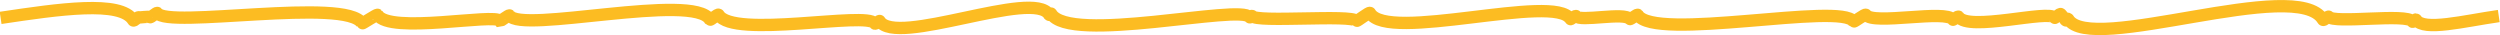 <!-- Generator: Adobe Illustrator 17.1.0, SVG Export Plug-In  --><svg version="1.1"	 xmlns="http://www.w3.org/2000/svg" xmlns:xlink="http://www.w3.org/1999/xlink" xmlns:a="http://ns.adobe.com/AdobeSVGViewerExtensions/3.0/"	 x="0px" y="0px" width="405.3px" height="5.7px" viewBox="0 0 405.3 5.7" enable-background="new 0 0 405.3 5.7"	 xml:space="preserve"><defs></defs><path fill="none" stroke="#FCBC22" stroke-width="2" stroke-miterlimit="10" d="M405.1,2.6c-5.6,0.8-12.2,2.5-13.4,0.6	c-0.1-0.2-0.5,0.5-0.6,0.3c-0.8-1.4-12.8,0.4-13.6-0.8c0-0.1-0.8,0.7-0.9,0.5c-4.2-7.1-37.8,5.8-41.3-0.1c-0.1-0.2-0.3,0.3-0.4,0.2	c-0.1-0.2-0.7-0.9-0.8-1c-0.1-0.2-1,0.7-1,0.6c-0.8-1.4-14.1,2.3-15.6-0.2c-0.1-0.1-0.9,0.6-0.9,0.5c-1-1.7-13,0.9-14.1-0.8	c-0.1-0.2-1.9,1.2-2,1.1c-1.9-3.2-32.4,3.3-35-1.1c-0.1-0.1-1.2,0.8-1.3,0.7c-0.7-1.2-8.2,0.5-8.7-0.5c-0.1-0.1-0.9,0.6-0.9,0.5	c-2.5-4.3-29.7,3.9-32.5-1c-0.1-0.2-2.1,1.4-2.2,1.3c-0.7-1.1-16.3,0.3-16.9-0.8c-0.1-0.1-0.3,0.3-0.4,0.2	c-1.3-2.2-29.3,4.4-32.2-0.6c-0.1-0.1-0.2,0.3-0.3,0.2c-2.5-4.3-24.9,5.3-27.5,1c0-0.1-0.7,0.6-0.8,0.4c-1.2-2-23,2.5-25.3-1.4	c-0.1-0.2-1.3,0.9-1.4,0.8c-2.6-4.5-30.7,2.3-32.5-0.7c-0.1-0.1-1.4,0.9-1.5,0.9c-0.8-1.3-18,2.2-19.9-1c-0.1-0.1-2.5,1.5-2.5,1.4	C56.2-0.5,27,4.7,25.5,2.1c-0.1-0.1-1.1,0.8-1.2,0.7c-0.1-0.2-1.7,0.1-1.8,0c-0.1-0.1-0.8,0.7-0.9,0.5C19.6,0,9.5,1.5,0.1,2.9"/></svg>